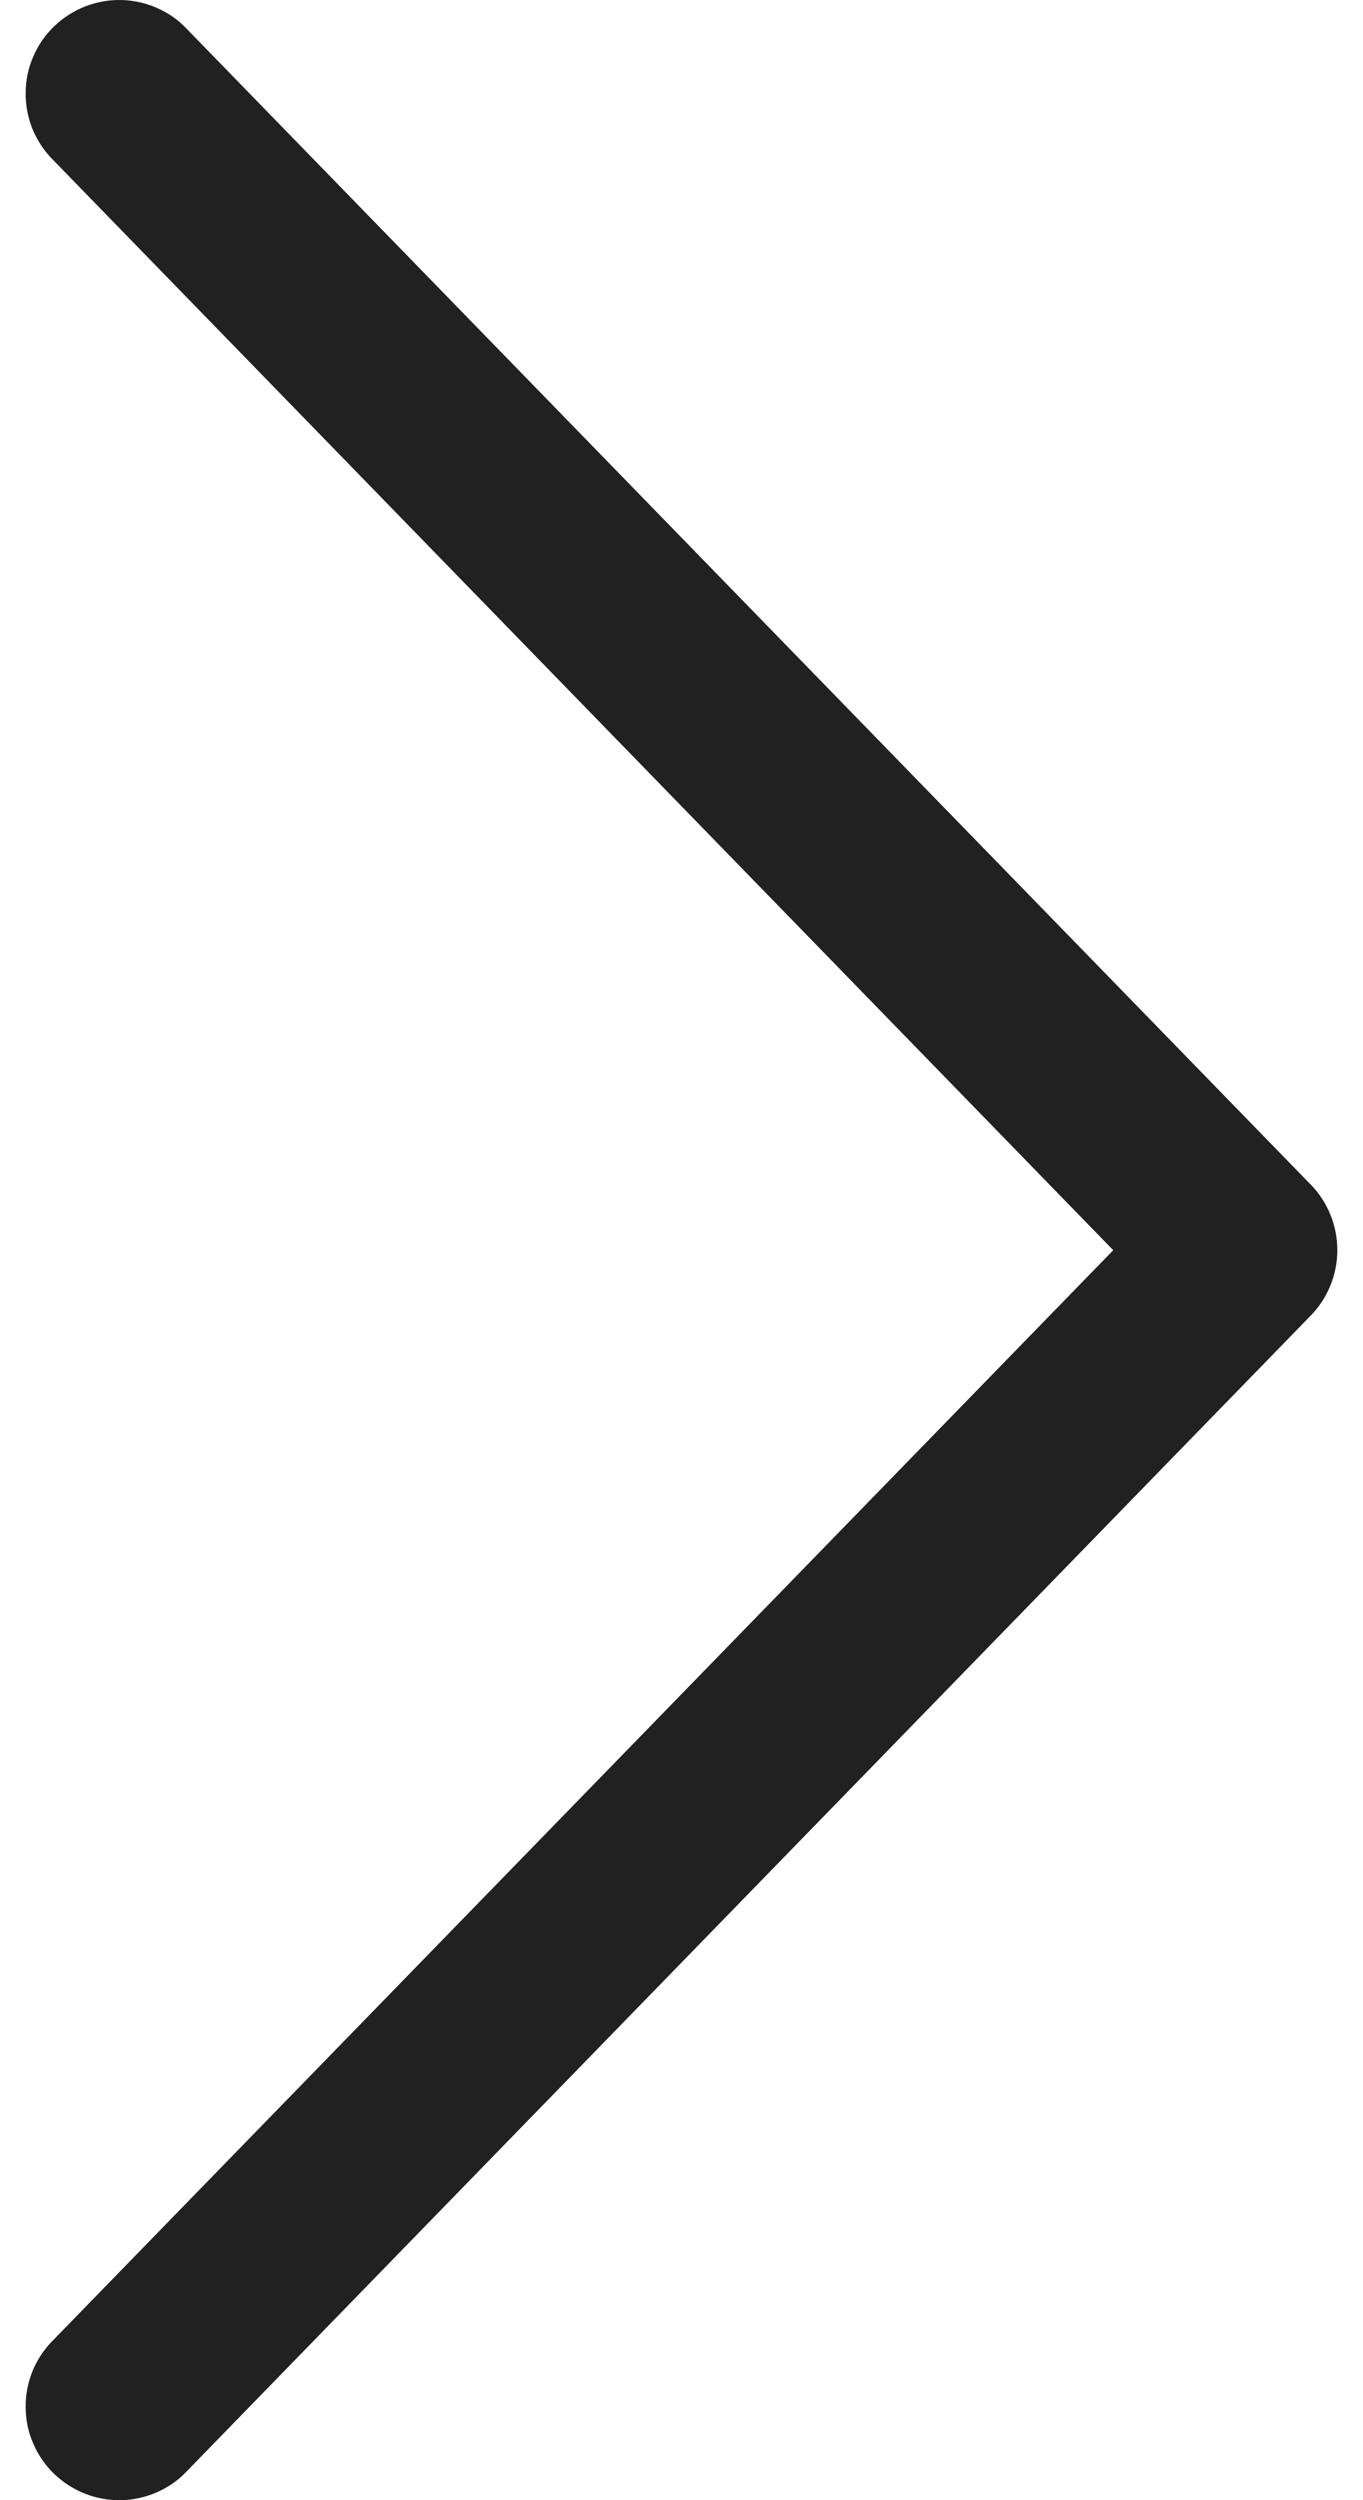<svg width="6" height="11" viewBox="0 0 6 11" fill="none" xmlns="http://www.w3.org/2000/svg">
<path d="M4.9 5.5L0.233 0.703C0.194 0.664 0.164 0.618 0.143 0.568C0.123 0.517 0.112 0.463 0.113 0.409C0.113 0.354 0.124 0.3 0.146 0.25C0.167 0.2 0.198 0.155 0.237 0.117C0.276 0.079 0.323 0.049 0.373 0.029C0.424 0.009 0.478 -0.001 0.533 7.47027e-05C0.587 0.001 0.641 0.013 0.691 0.035C0.741 0.057 0.786 0.088 0.823 0.128L5.771 5.213C5.845 5.289 5.887 5.393 5.887 5.5C5.887 5.607 5.845 5.711 5.771 5.787L0.823 10.872C0.786 10.912 0.741 10.943 0.691 10.965C0.641 10.987 0.587 10.999 0.533 11C0.478 11.001 0.424 10.991 0.373 10.971C0.323 10.951 0.276 10.921 0.237 10.883C0.198 10.845 0.167 10.8 0.146 10.75C0.124 10.7 0.113 10.646 0.113 10.591C0.112 10.537 0.123 10.483 0.143 10.432C0.164 10.382 0.194 10.336 0.233 10.297L4.901 5.5H4.9Z" fill="#212121"/>
</svg>
